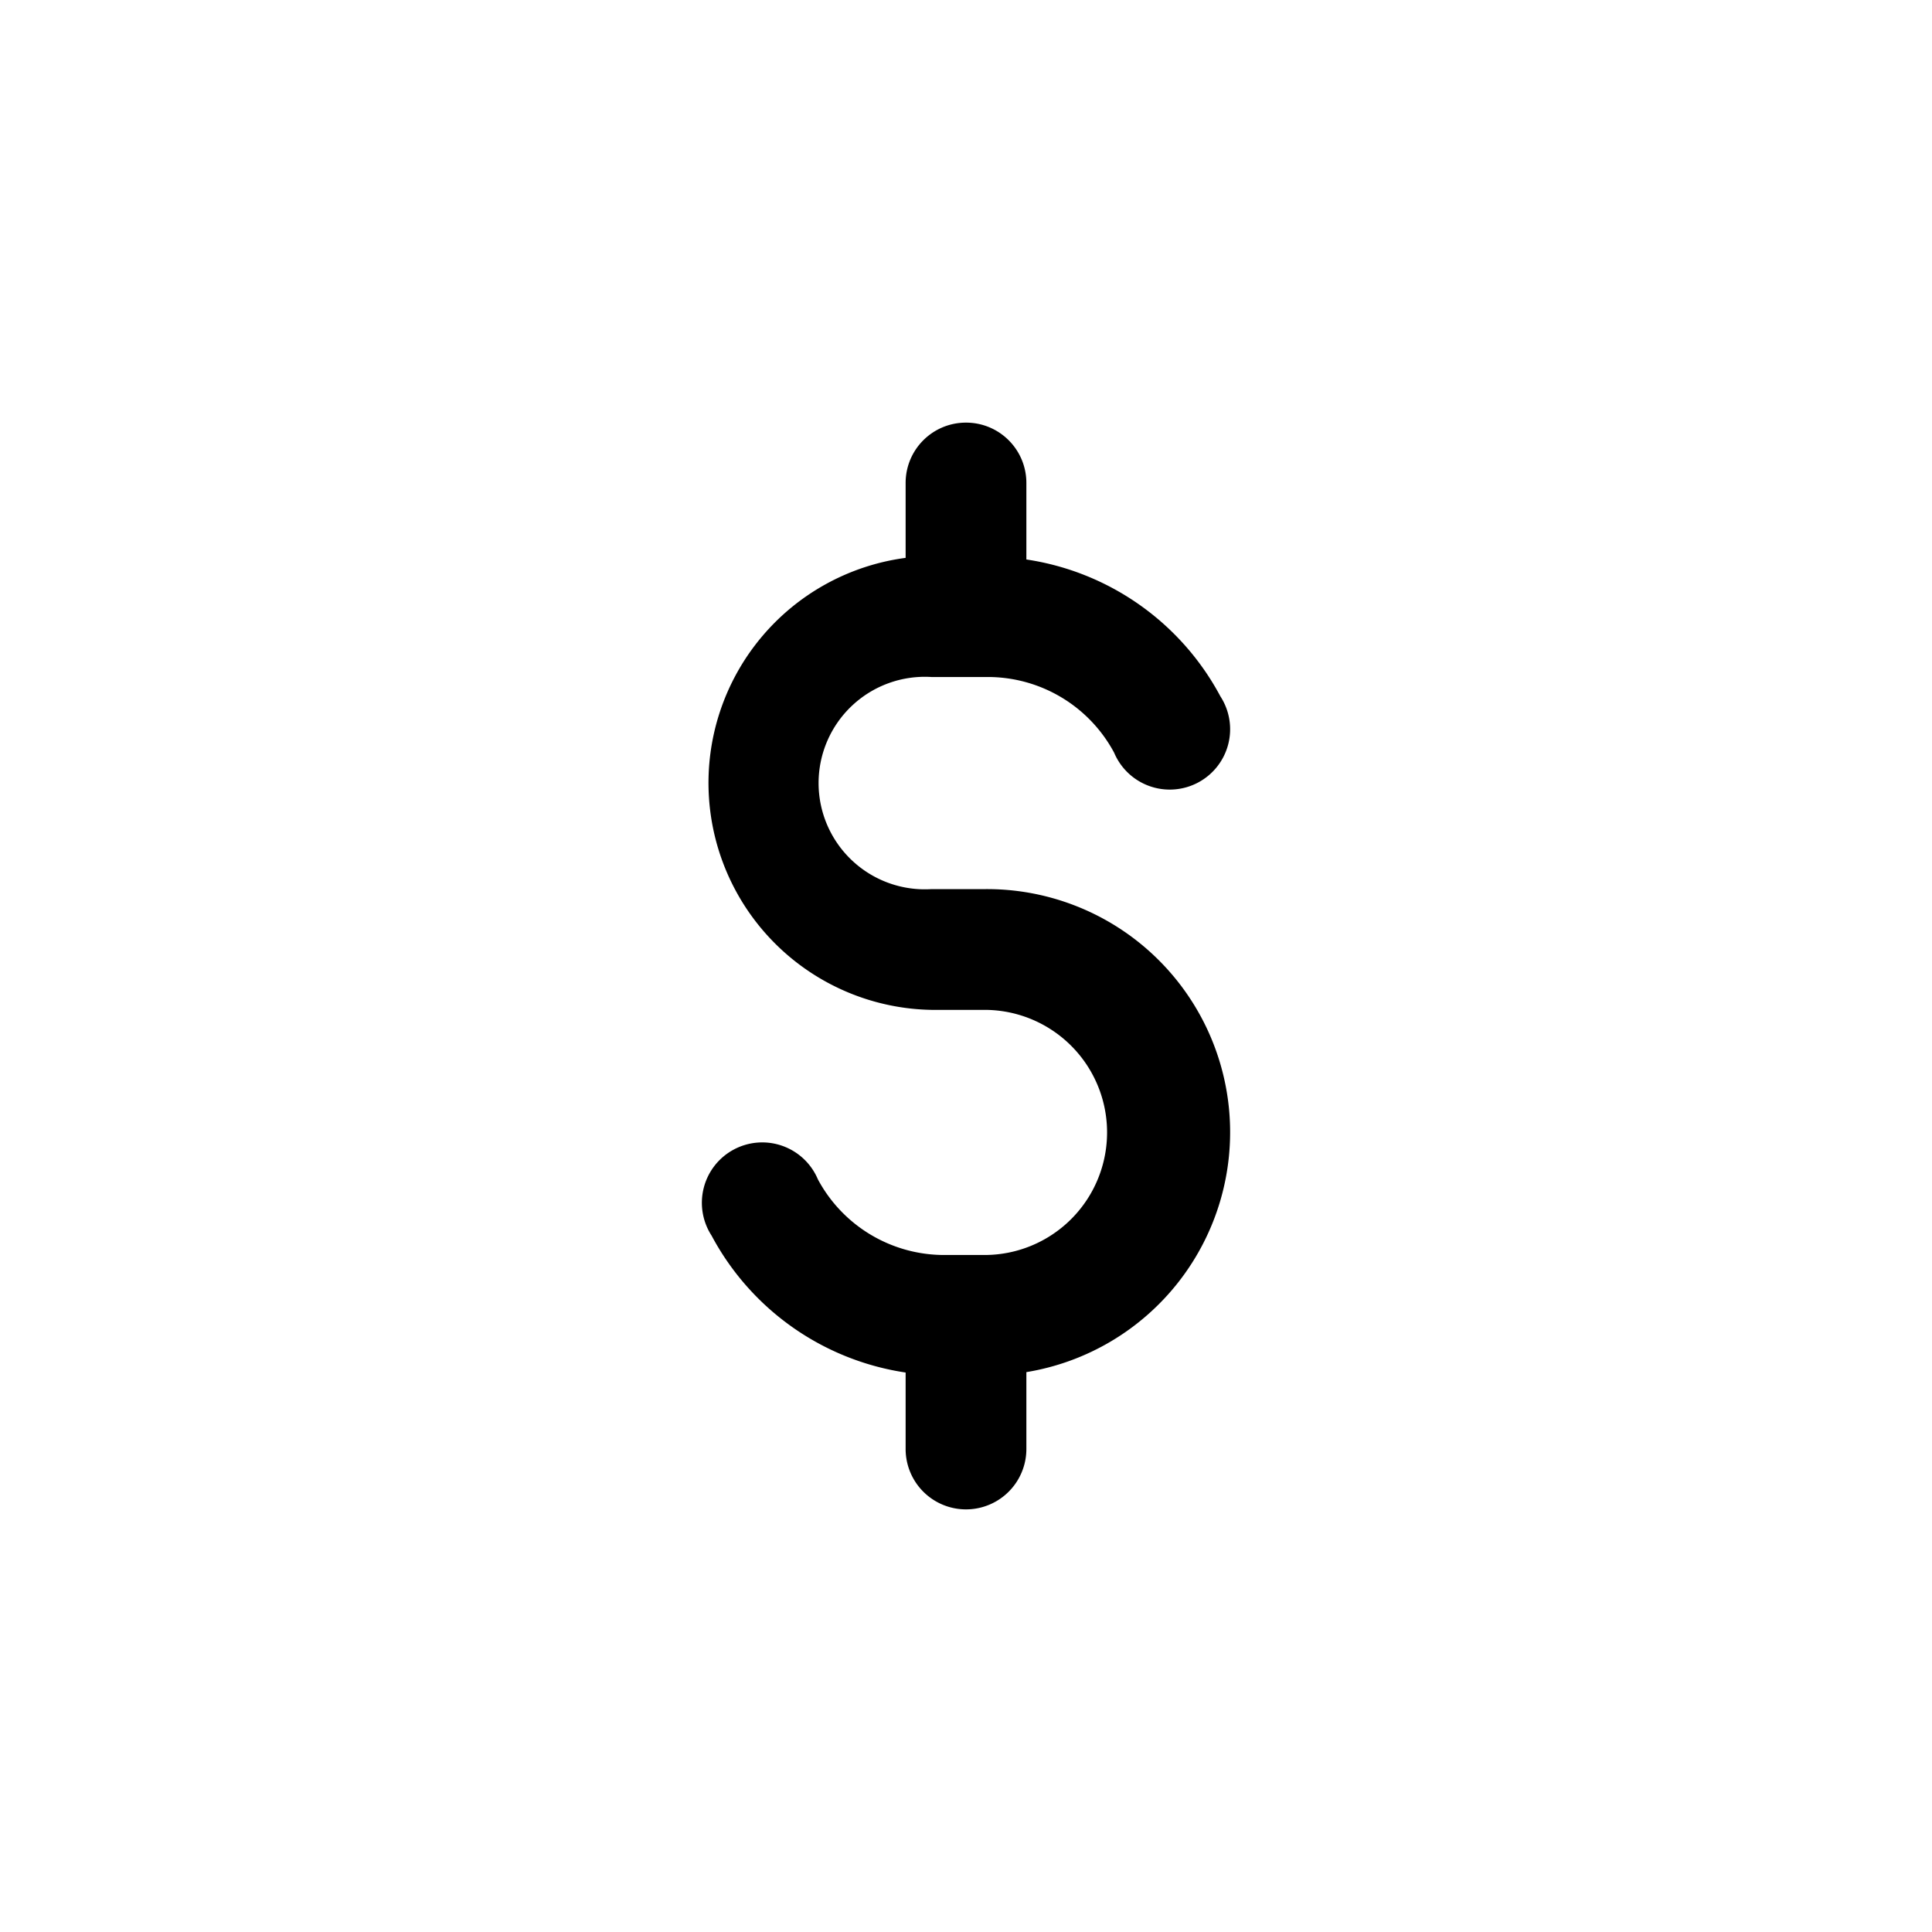 <svg focusable="false" viewBox="0 0 48 48" xmlns="http://www.w3.org/2000/svg"><path fill-rule="evenodd" clip-rule="evenodd" d="M24 10.5c.83 0 1.5.67 1.5 1.5v1.9a6.56 6.56 0 014.82 3.4 1.5 1.5 0 11-2.64 1.4 3.56 3.56 0 00-3.14-1.88h-1.4a2.64 2.64 0 100 5.27h1.32a6.04 6.04 0 011.04 12V36a1.5 1.5 0 01-3 0v-1.9a6.56 6.56 0 01-4.82-3.4 1.5 1.5 0 112.64-1.4 3.56 3.56 0 003.14 1.88h1a3.04 3.04 0 000-6.09h-1.32a5.64 5.64 0 01-.64-11.23V12c0-.83.67-1.5 1.5-1.5z" fill="currentColor"/></svg>
